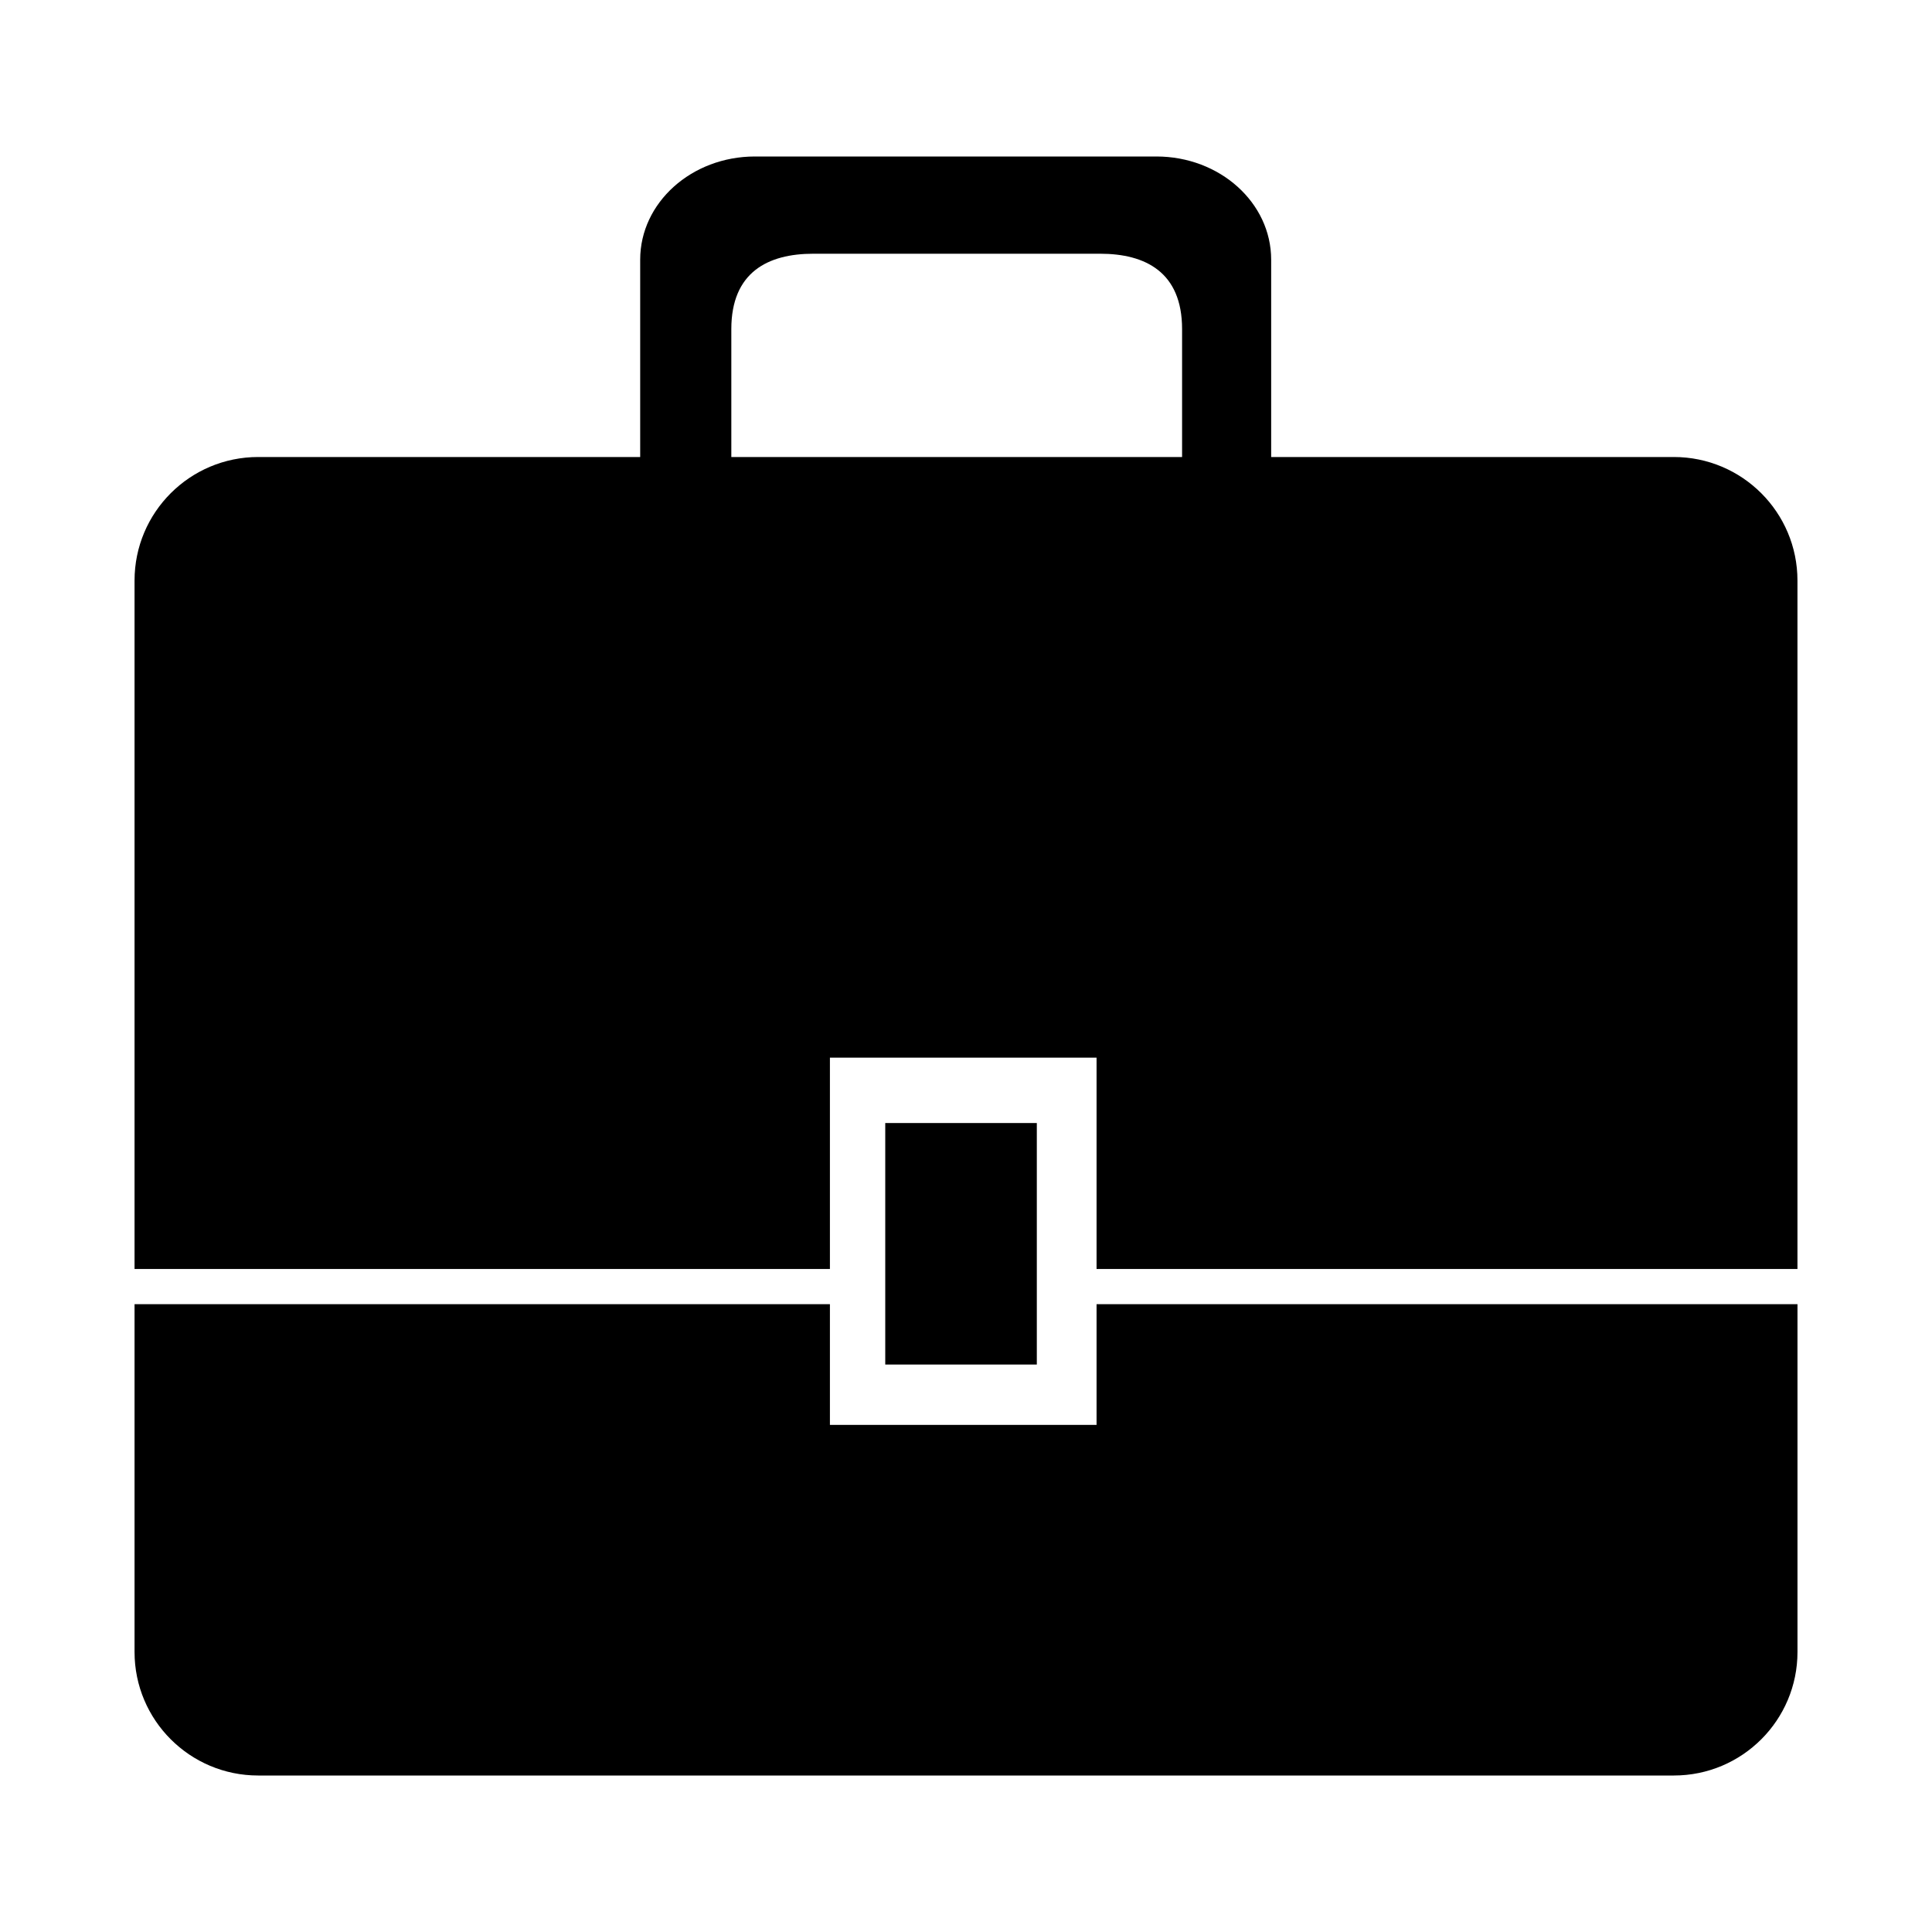 <?xml version="1.0" encoding="utf-8"?>
<!-- Generator: Adobe Illustrator 15.0.0, SVG Export Plug-In . SVG Version: 6.00 Build 0)  -->
<!DOCTYPE svg PUBLIC "-//W3C//DTD SVG 1.1//EN" "http://www.w3.org/Graphics/SVG/1.1/DTD/svg11.dtd">
<svg version="1.1" id="Layer_1" xmlns="http://www.w3.org/2000/svg" xmlns:xlink="http://www.w3.org/1999/xlink" x="0px" y="0px"
	 width="64px" height="64px" viewBox="0 0 64 64" enable-background="new 0 0 64 64" xml:space="preserve">
<g>
	<path d="M55.447,15.139H42.109V8.602c0-1.888-1.702-3.418-3.801-3.418H25.008c-2.099,0-3.801,1.53-3.801,3.418v6.537H8.553
		c-2.262,0-4.096,1.832-4.096,4.093v22.805h23.035v-7.001h8.833v7.001h23.218V19.231C59.543,16.971,57.709,15.139,55.447,15.139z
		 M24.226,15.139v-4.237c0-1.888,1.216-2.497,2.715-2.497h9.502c1.499,0,2.715,0.609,2.715,2.497v4.237H24.226z"/>
	<path d="M36.325,47.202h-8.833v-4H4.457v11.521c0,2.261,1.834,4.093,4.096,4.093h46.895c2.262,0,4.096-1.832,4.096-4.093V43.202
		H36.325V47.202z"/>
	<rect x="29.325" y="37.202" width="5.021" height="8"/>
</g>
</svg>
